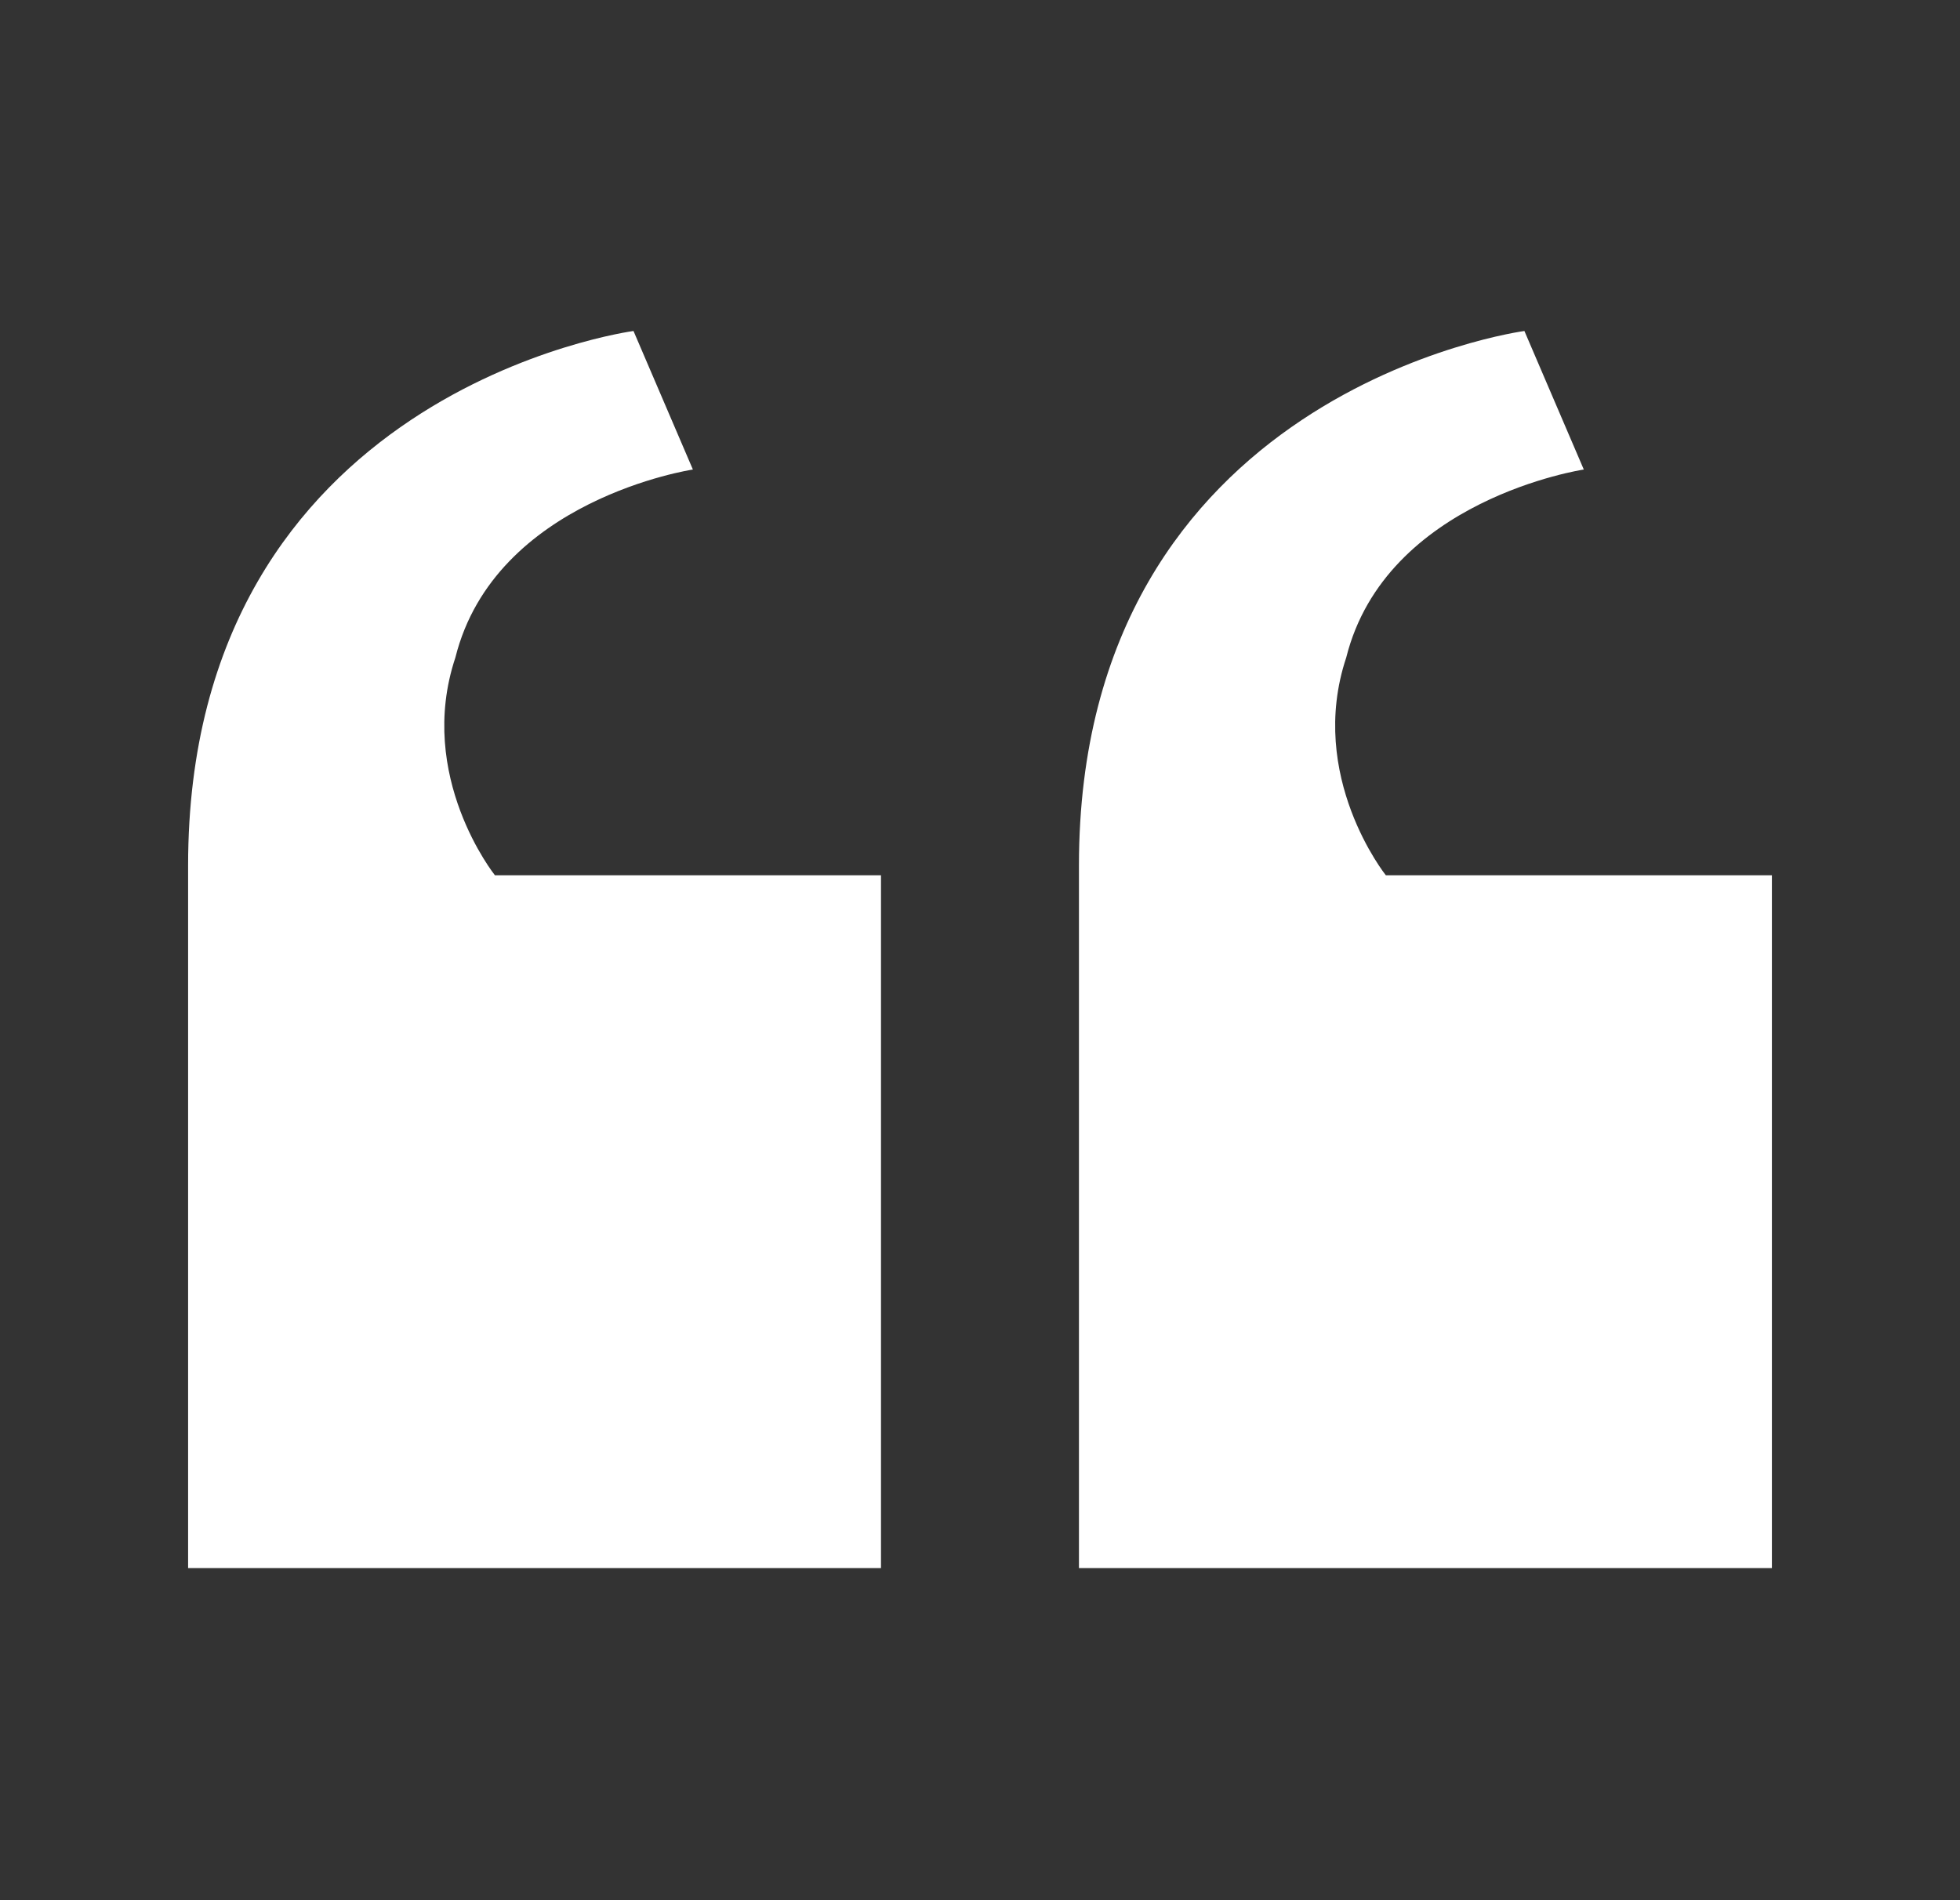 <svg width="33" height="32" viewBox="0 0 33 32" fill="none" xmlns="http://www.w3.org/2000/svg">
<rect x="0" y="0" width="33" height="32" fill="#333333" stroke="none"/>
<g id="left-quote">
<g id="Group 877">
<path id="Vector" d="M14.833 14.74V26.407H3.167V14.574C3.167 6.574 10.666 5.574 10.666 5.574L11.666 7.907C11.666 7.907 8.333 8.407 7.667 11.074C7 13.074 8.333 14.74 8.333 14.74H14.833Z" fill="white"/>
<path id="Vector_2" d="M29.833 14.74V26.407H18.166V14.574C18.166 6.574 25.666 5.574 25.666 5.574L26.666 7.907C26.666 7.907 23.333 8.407 22.666 11.074C22 13.074 23.333 14.74 23.333 14.74H29.833Z" fill="white"/>
</g>
</g>
</svg>
